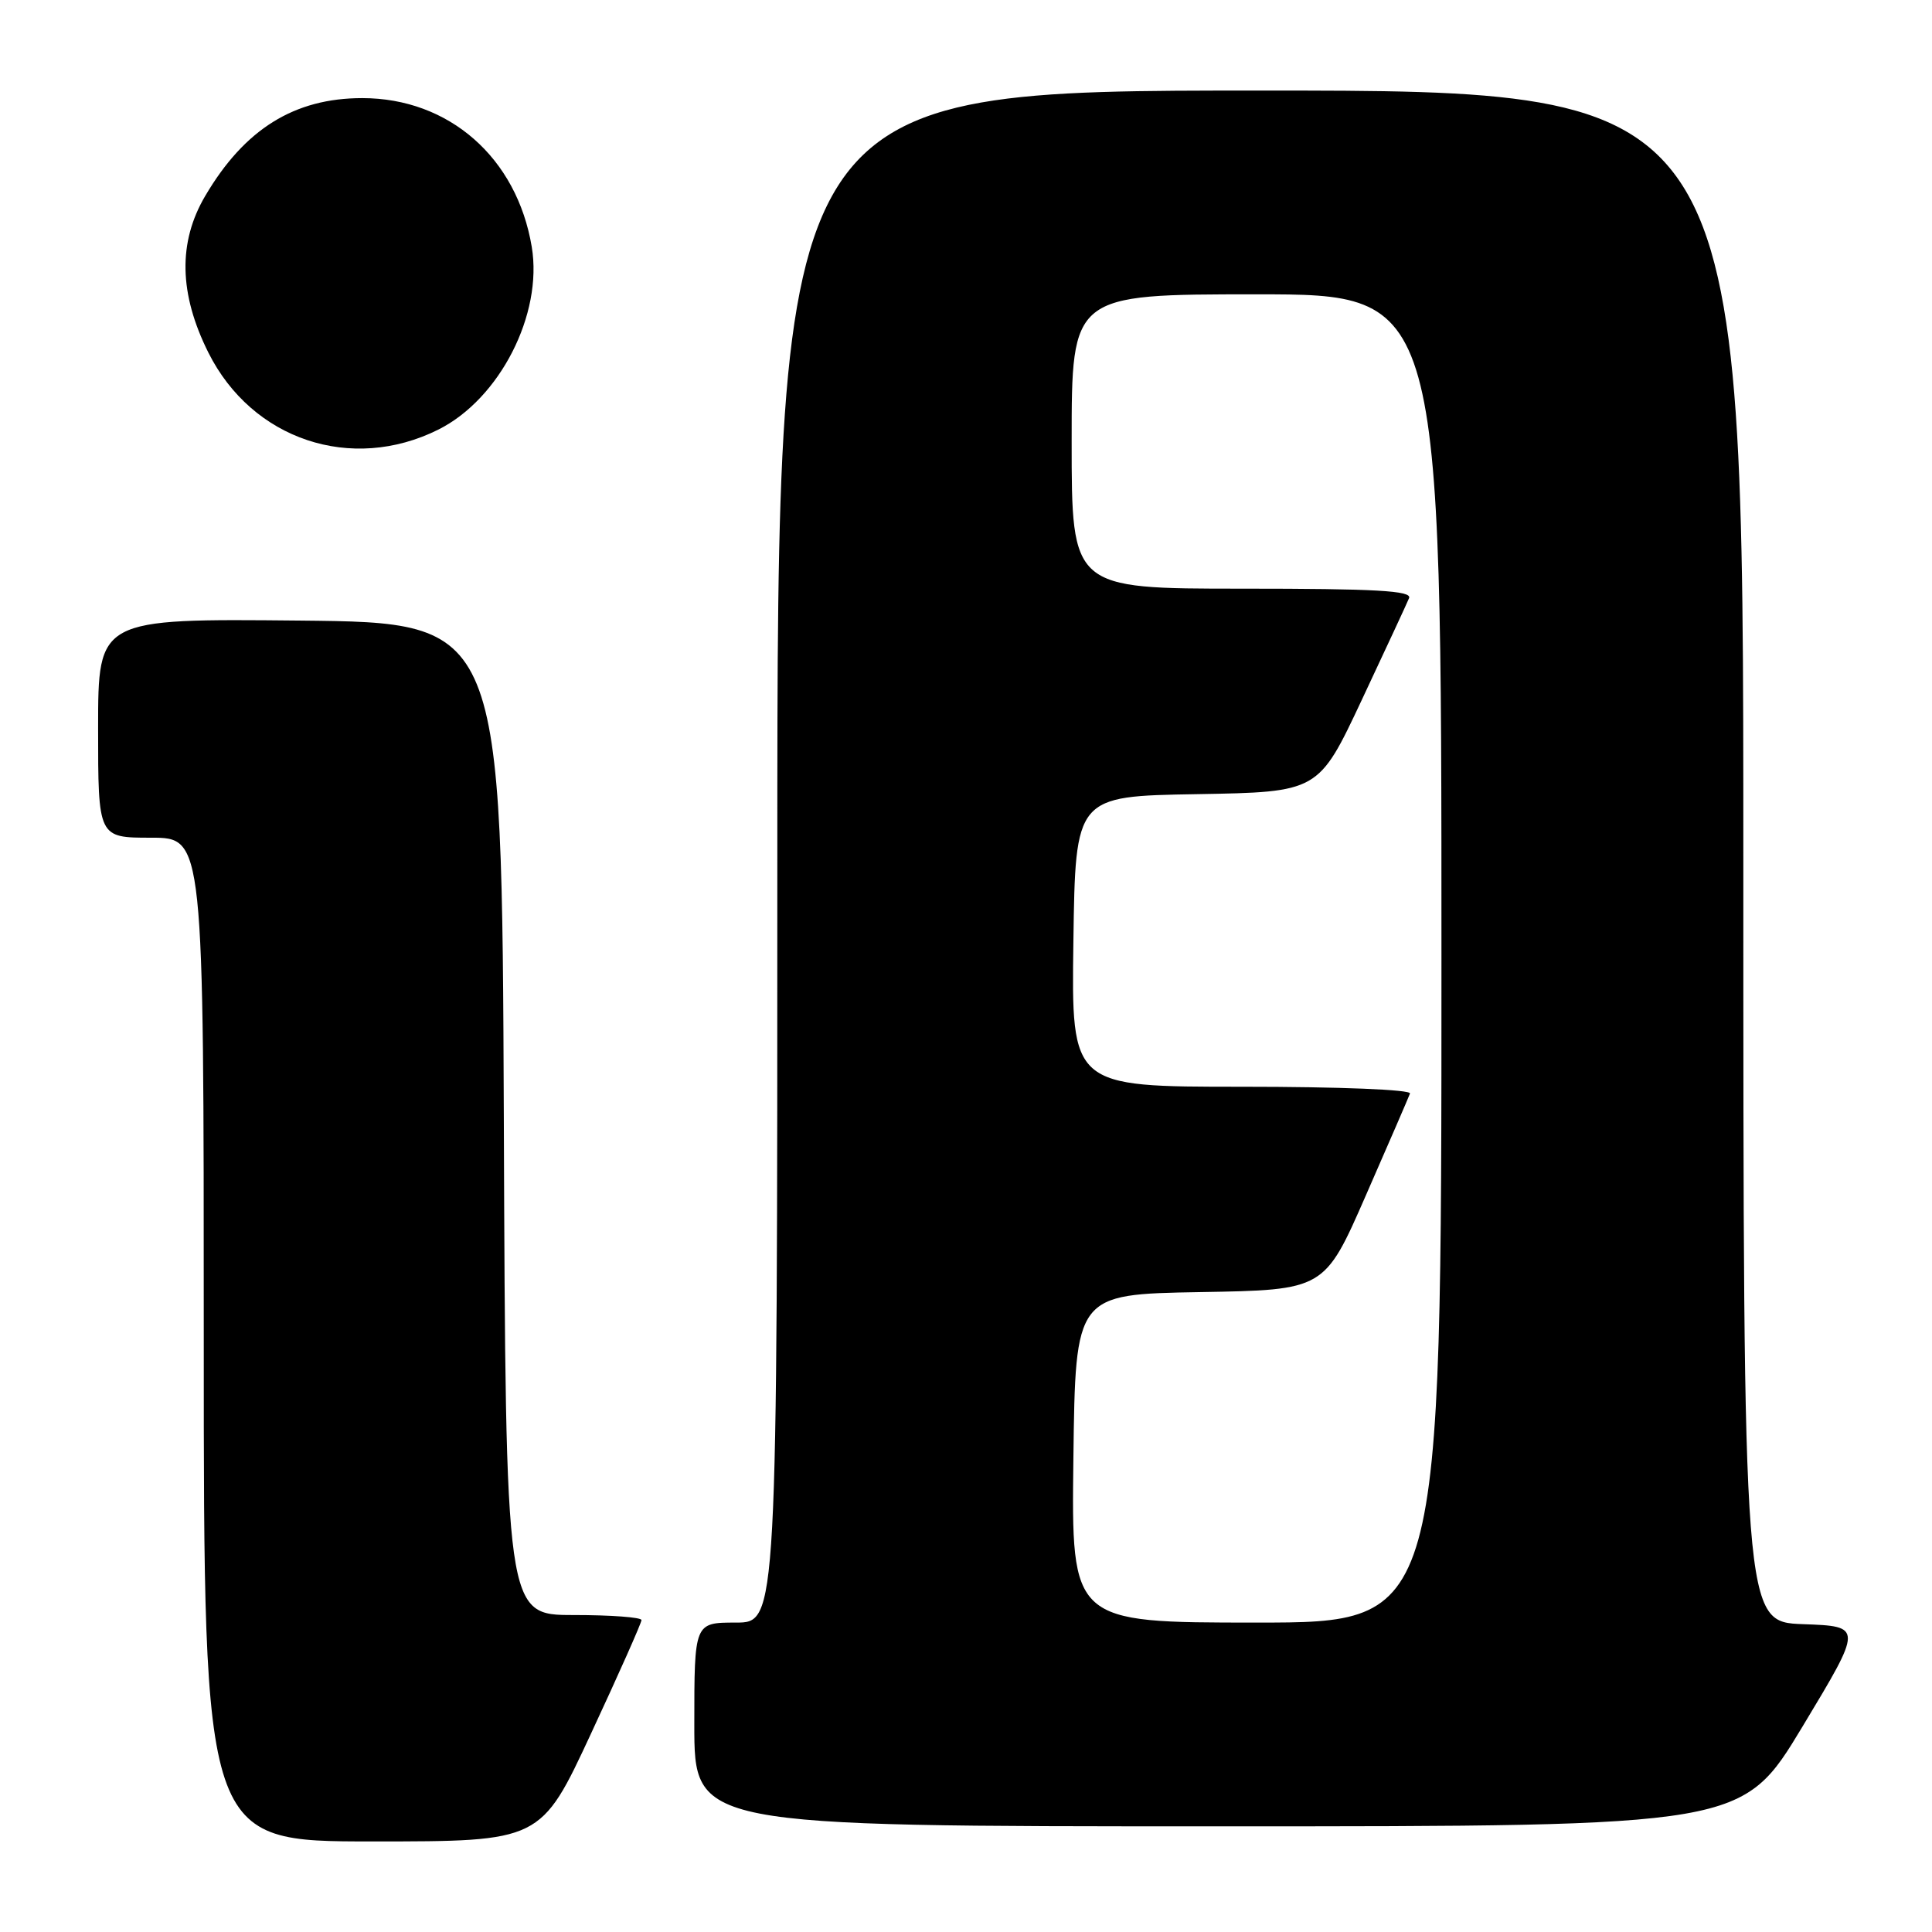 <?xml version="1.0" encoding="UTF-8" standalone="no"?>
<!DOCTYPE svg PUBLIC "-//W3C//DTD SVG 1.1//EN" "http://www.w3.org/Graphics/SVG/1.1/DTD/svg11.dtd" >
<svg xmlns="http://www.w3.org/2000/svg" xmlns:xlink="http://www.w3.org/1999/xlink" version="1.1" viewBox="0 0 256 256">
 <g >
 <path fill="currentColor"
d=" M 78.33 229.67 C 82.00 221.79 85.00 215.04 85.00 214.67 C 85.00 214.30 80.95 214.00 76.01 214.00 C 67.01 214.00 67.01 214.00 66.76 148.25 C 66.50 82.50 66.50 82.50 39.75 82.23 C 13.00 81.97 13.00 81.97 13.00 96.48 C 13.00 111.00 13.00 111.00 20.00 111.00 C 27.00 111.00 27.00 111.00 27.00 177.50 C 27.00 244.00 27.00 244.00 49.33 244.00 C 71.67 244.00 71.67 244.00 78.33 229.67 Z  M 238.86 228.75 C 246.84 215.50 246.84 215.50 238.92 215.21 C 231.00 214.92 231.00 214.92 231.00 113.46 C 231.00 12.00 231.00 12.00 167.00 12.00 C 103.00 12.00 103.00 12.00 103.00 113.50 C 103.00 215.00 103.00 215.00 97.50 215.00 C 92.00 215.00 92.00 215.00 92.00 228.50 C 92.00 242.00 92.00 242.00 161.44 242.00 C 230.87 242.00 230.87 242.00 238.86 228.75 Z  M 58.09 56.92 C 66.22 52.85 71.95 41.64 70.46 32.71 C 68.49 20.89 59.50 13.00 48.00 13.00 C 39.00 13.00 32.41 17.10 27.20 25.95 C 23.57 32.10 23.71 38.92 27.61 46.72 C 33.39 58.27 46.57 62.68 58.09 56.92 Z  M 142.23 193.25 C 142.50 171.50 142.50 171.50 159.00 171.21 C 175.50 170.93 175.50 170.93 181.00 158.36 C 184.03 151.45 186.65 145.39 186.83 144.90 C 187.02 144.38 177.51 144.00 164.56 144.00 C 141.96 144.00 141.96 144.00 142.23 124.75 C 142.50 105.50 142.50 105.50 158.60 105.23 C 174.71 104.95 174.71 104.95 180.45 92.73 C 183.61 86.00 186.43 79.94 186.71 79.25 C 187.10 78.27 182.30 78.00 164.61 78.00 C 142.00 78.00 142.00 78.00 142.00 58.50 C 142.00 39.00 142.00 39.00 166.50 39.00 C 191.00 39.00 191.00 39.00 191.00 127.00 C 191.00 215.00 191.00 215.00 166.48 215.00 C 141.96 215.00 141.96 215.00 142.23 193.25 Z "/>
</g>
</svg>